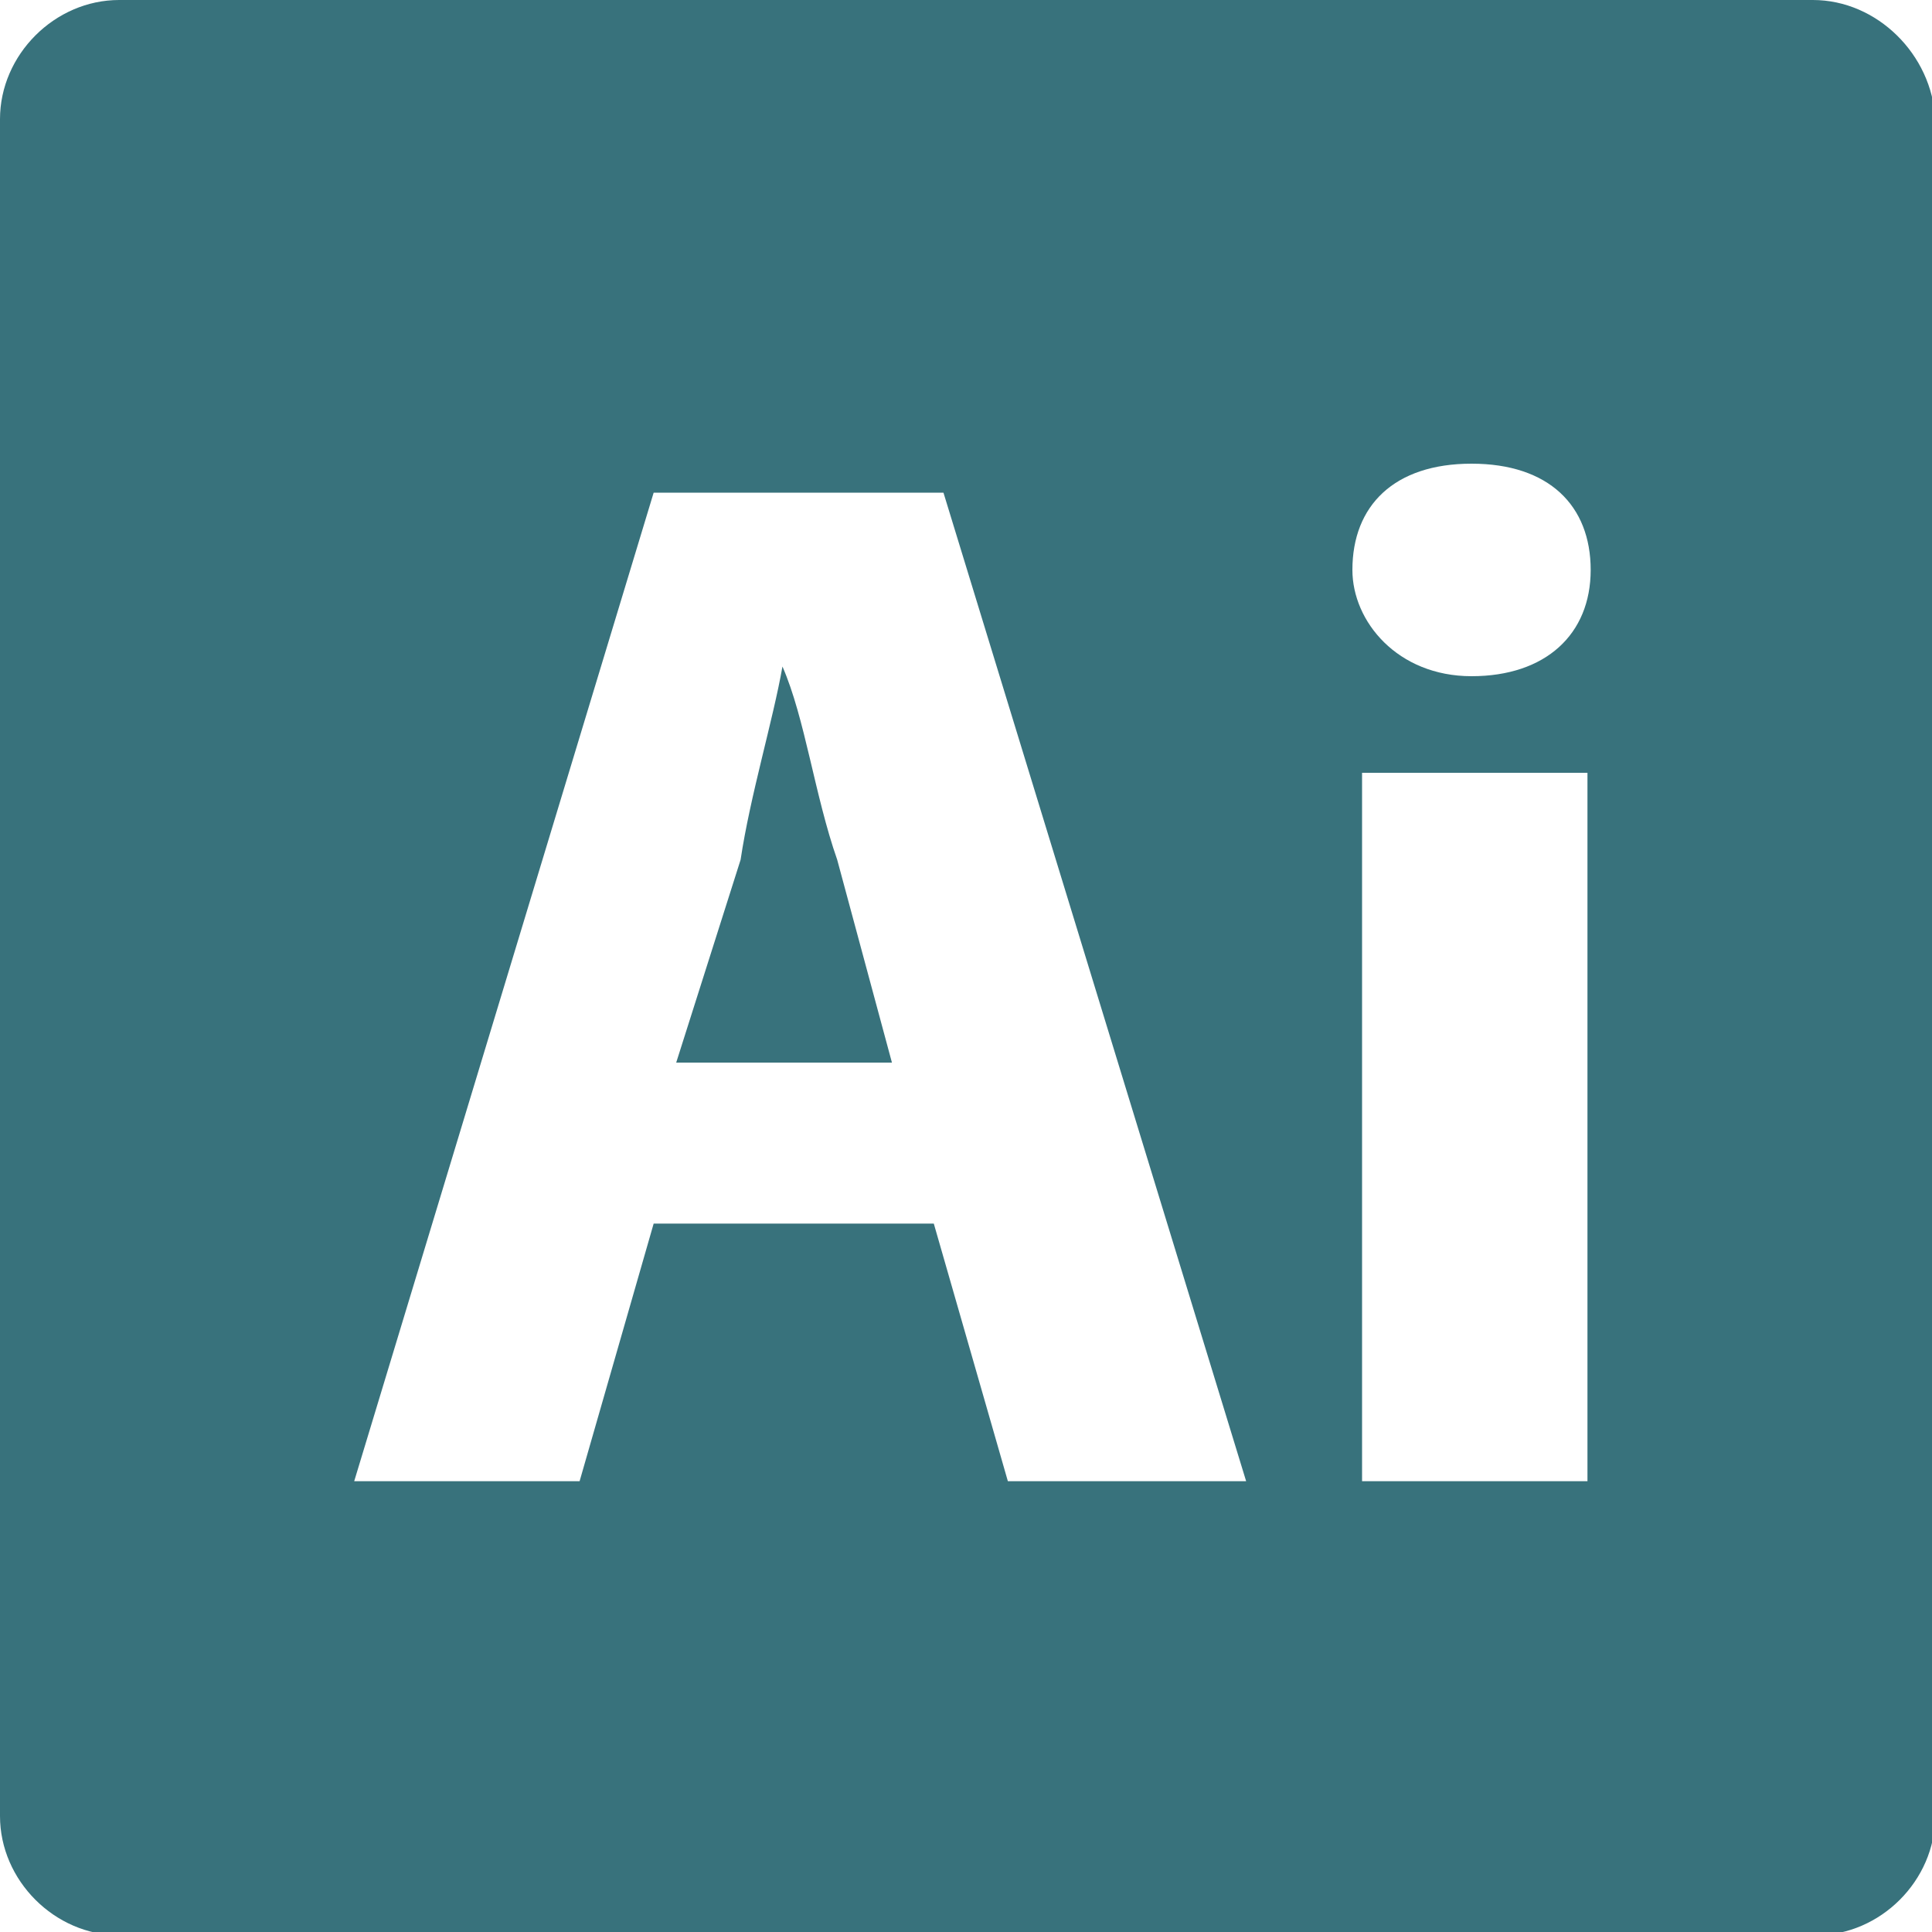 <?xml version="1.0" encoding="utf-8"?>
<!-- Generator: Adobe Illustrator 24.1.0, SVG Export Plug-In . SVG Version: 6.00 Build 0)  -->
<svg version="1.1" id="Calque_1" xmlns="http://www.w3.org/2000/svg" xmlns:xlink="http://www.w3.org/1999/xlink" x="0px" y="0px"
	 viewBox="0 0 60 60" style="enable-background:new 0 0 60 60;" xml:space="preserve">
<style type="text/css">
	.st0{fill:#38727C;}
</style>
<g>
	<g>
		<path class="st0" d="M24.3,20.7L24.3,20.7c-0.3,1.7-1,4-1.3,6L21,33h6.7L26,26.7C25.3,24.7,25,22.3,24.3,20.7z"/>
		<path class="st0" d="M56.3,0H3.7C1.7,0,0,1.7,0,3.7v52.7c0,2,1.7,3.7,3.7,3.7h52.7c2,0,3.7-1.7,3.7-3.7V3.7C60,1.7,58.3,0,56.3,0z
			 M31.3,46L29,38h-8.7L18,46h-7l9.3-30.7h9L38.7,46H31.3z M49.3,46h-7V24h7V46z M45.7,21c-2.3,0-3.7-1.7-3.7-3.3
			c0-2,1.3-3.3,3.7-3.3s3.7,1.3,3.7,3.3S48,21,45.7,21z"/>
	</g>
</g>
</svg>
